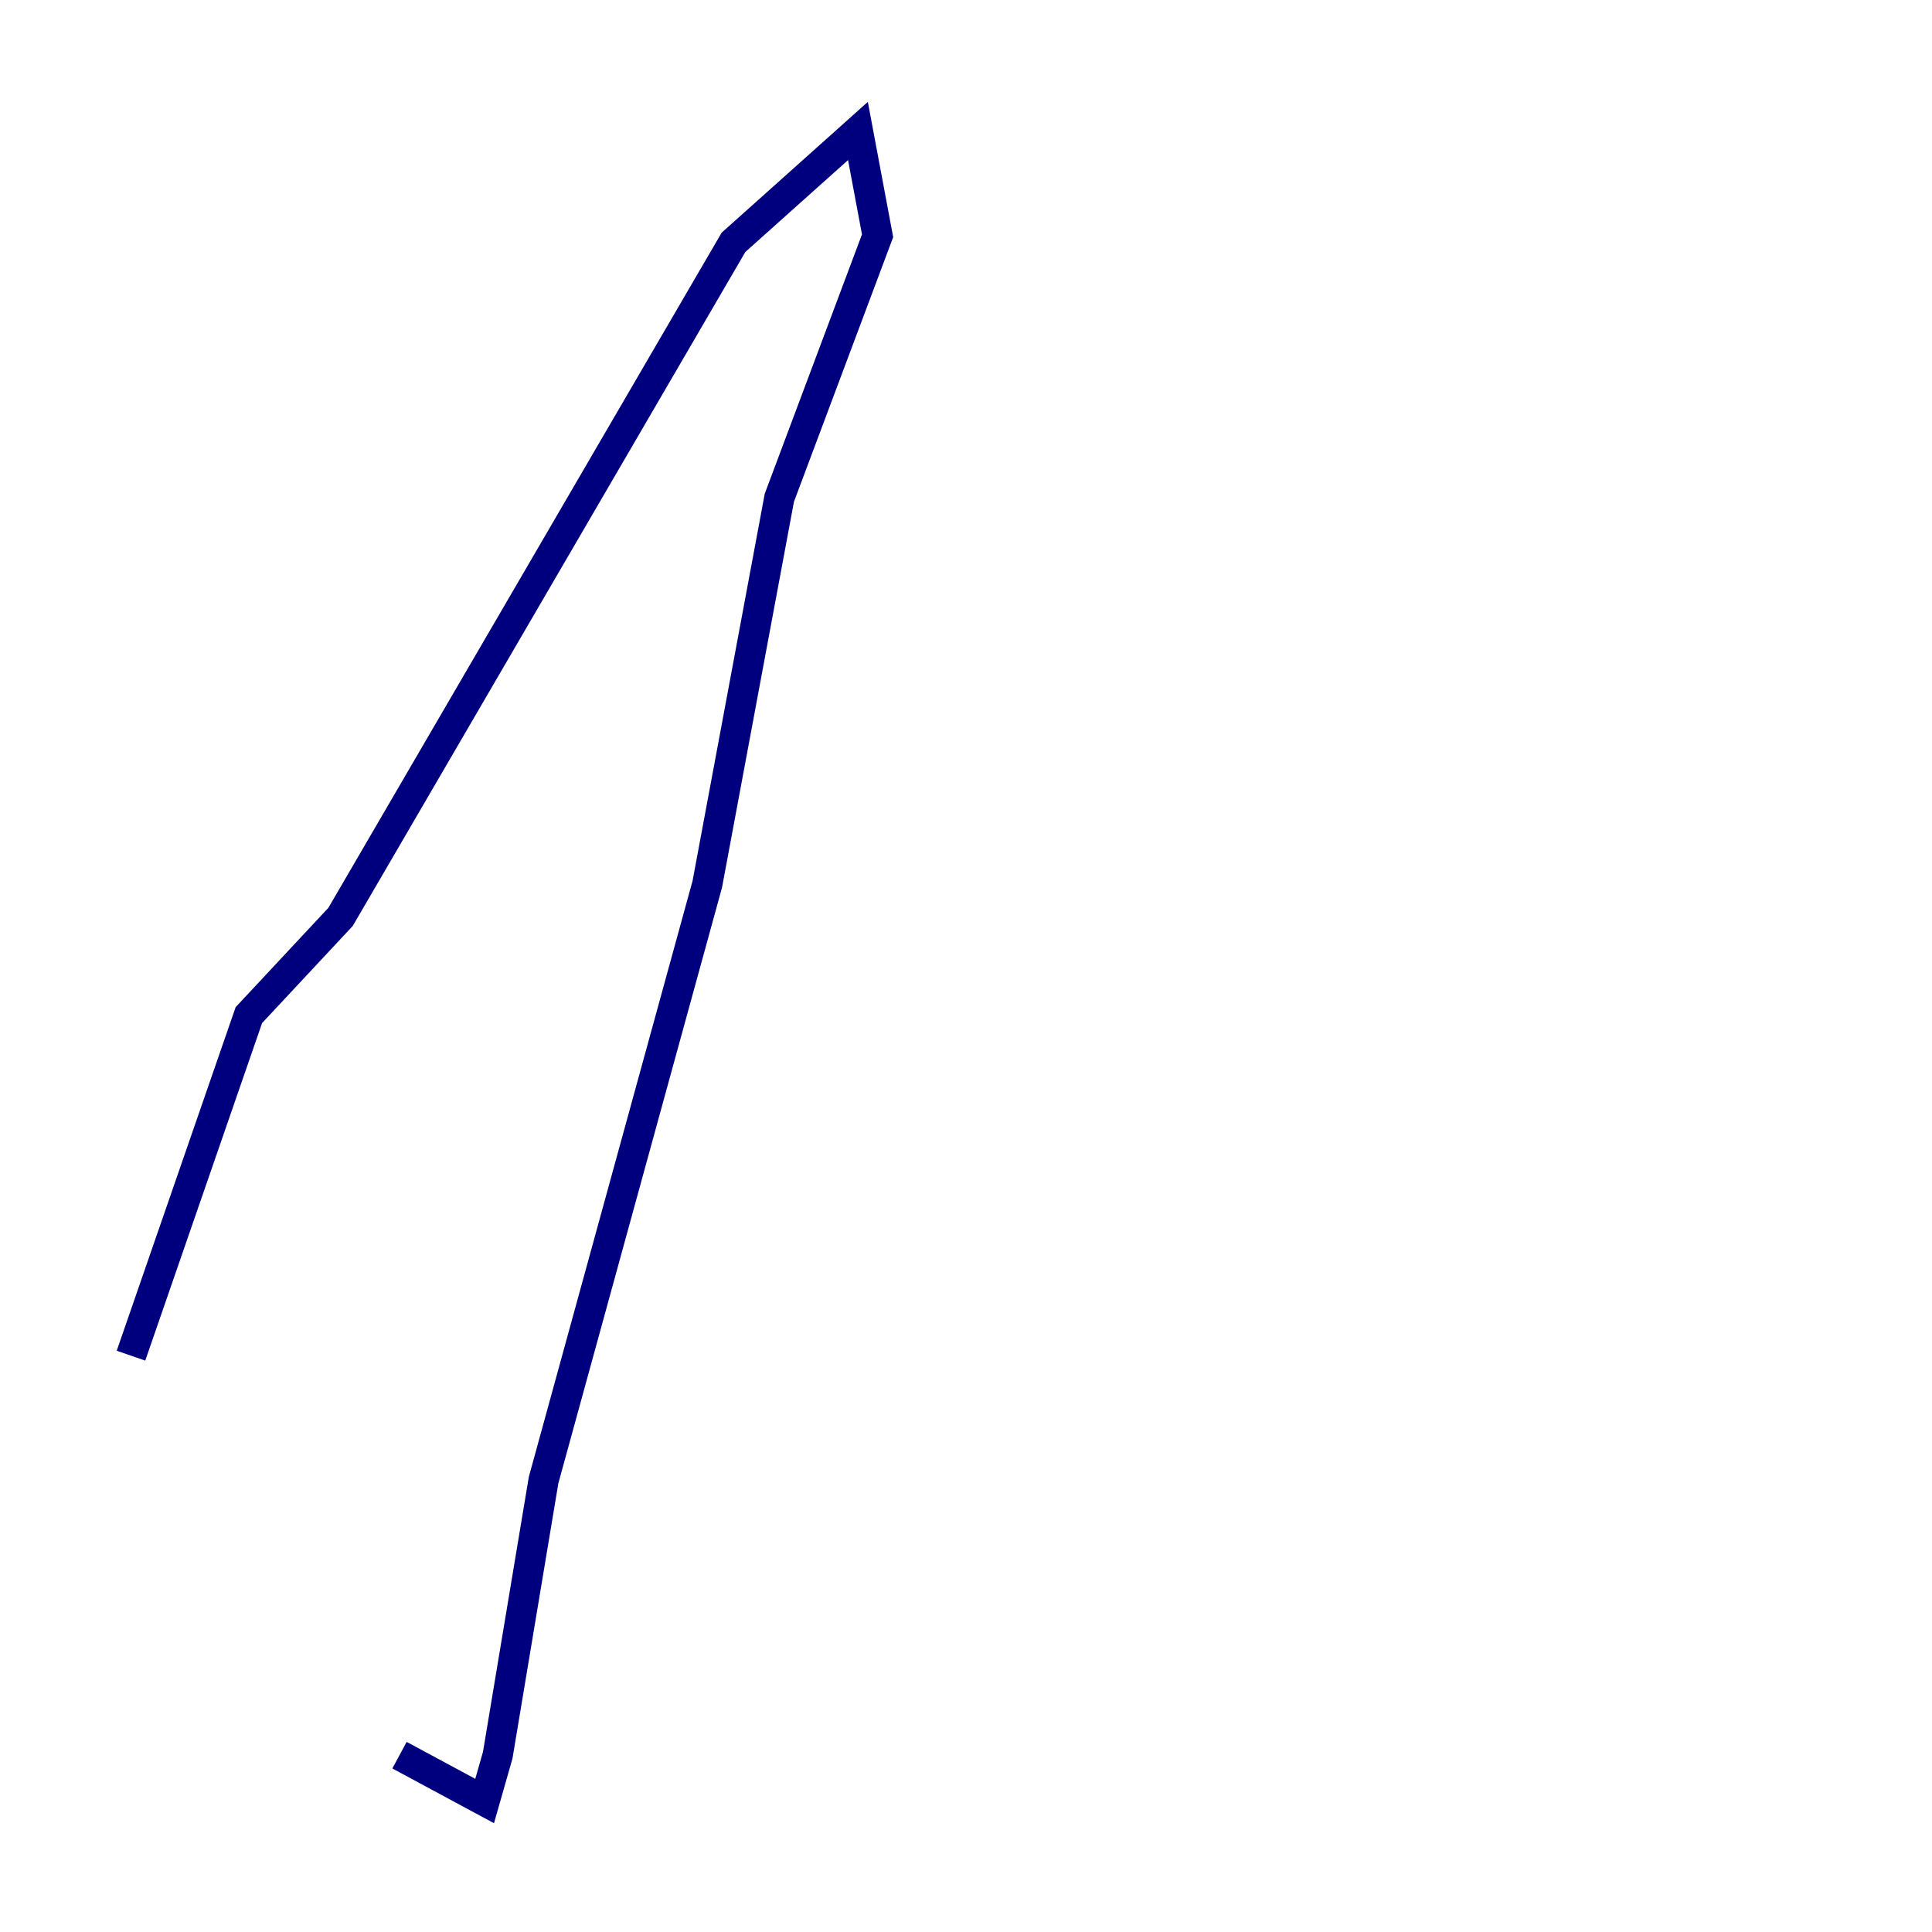 <?xml version="1.0" encoding="utf-8" ?>
<svg baseProfile="tiny" height="128" version="1.2" viewBox="0,0,128,128" width="128" xmlns="http://www.w3.org/2000/svg" xmlns:ev="http://www.w3.org/2001/xml-events" xmlns:xlink="http://www.w3.org/1999/xlink"><defs /><polyline fill="none" points="8.678,89.817 16.488,67.254 22.563,60.746 48.597,16.054 56.841,8.678 58.142,15.62 51.634,32.976 46.861,58.576 36.014,98.061 32.976,116.285 32.108,119.322 26.468,116.285" stroke="#00007f" stroke-width="2" /></svg>